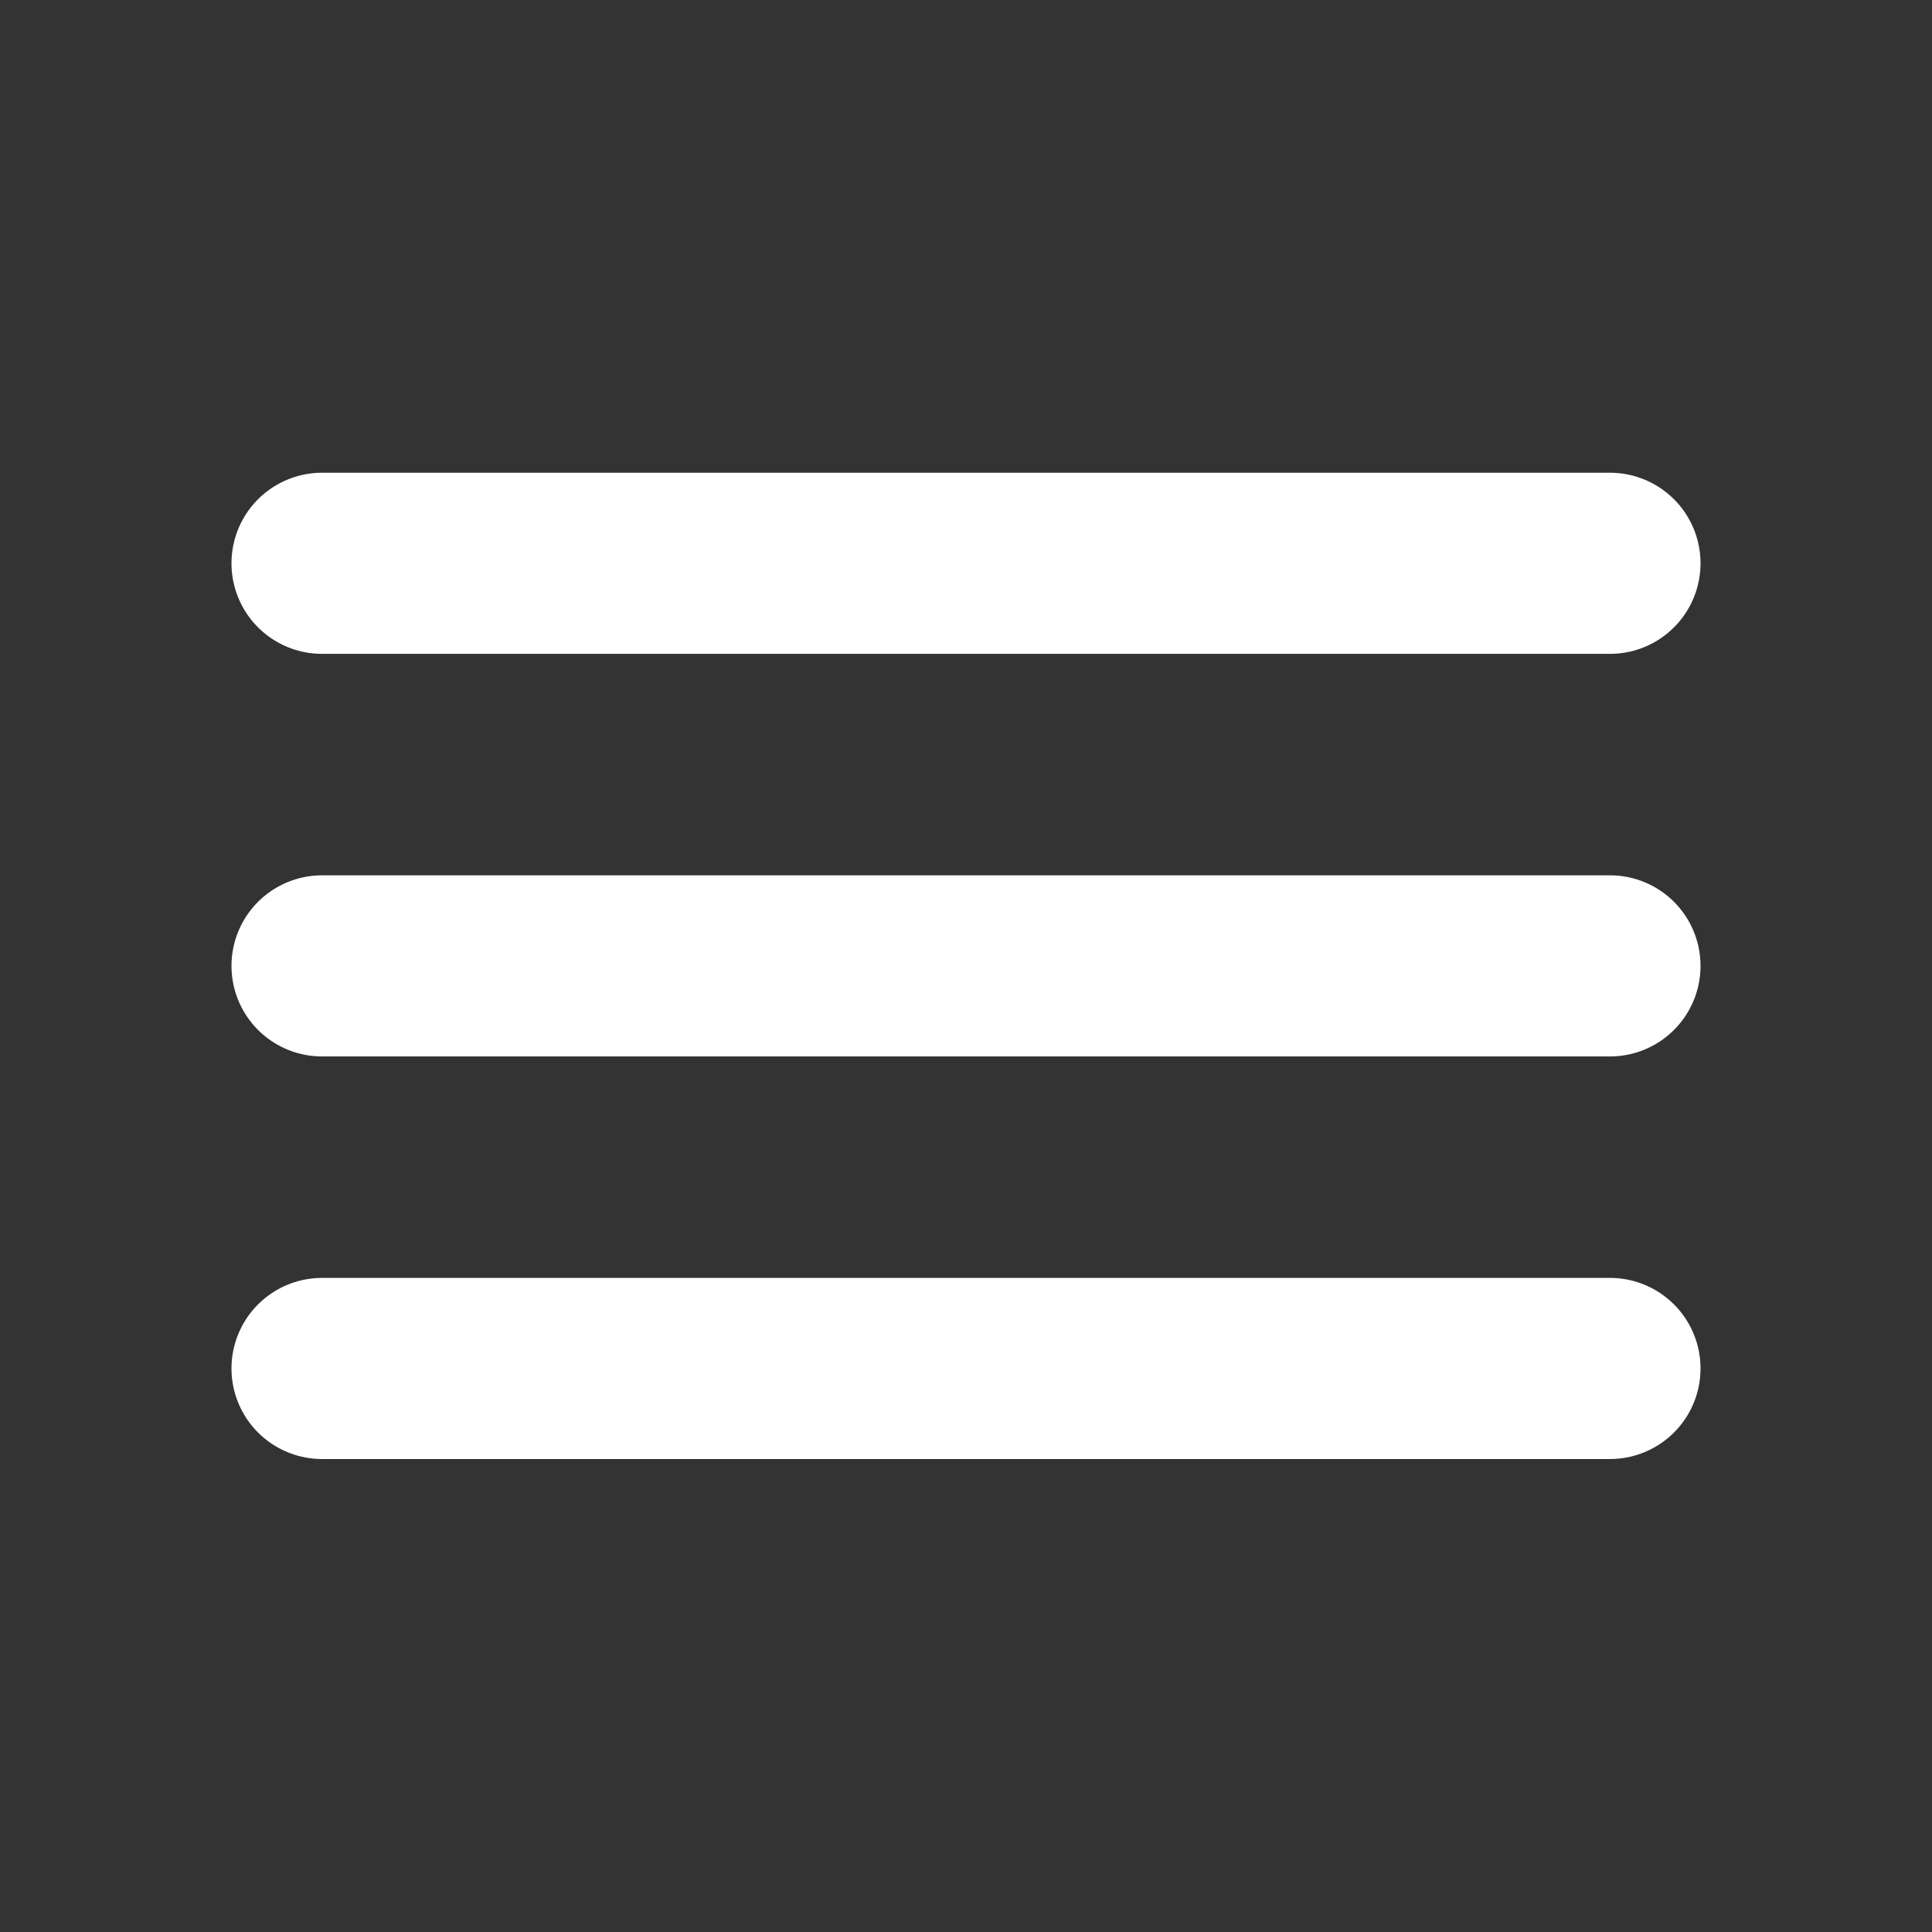 <svg width="16" height="16" viewBox="0 0 16 16" fill="none" xmlns="http://www.w3.org/2000/svg">
<rect x="0" y="0" width="16" height="16" fill="#333333" stroke="none"/>
<path d="M2.667 7.999H13.333" stroke="white" stroke-width="1.5" stroke-linecap="round" stroke-linejoin="round"/>
<path d="M2.667 11.333H13.333" stroke="white" stroke-width="1.5" stroke-linecap="round" stroke-linejoin="round"/>
<path d="M2.667 4.665H13.333" stroke="white" stroke-width="1.5" stroke-linecap="round" stroke-linejoin="round"/>
</svg>
